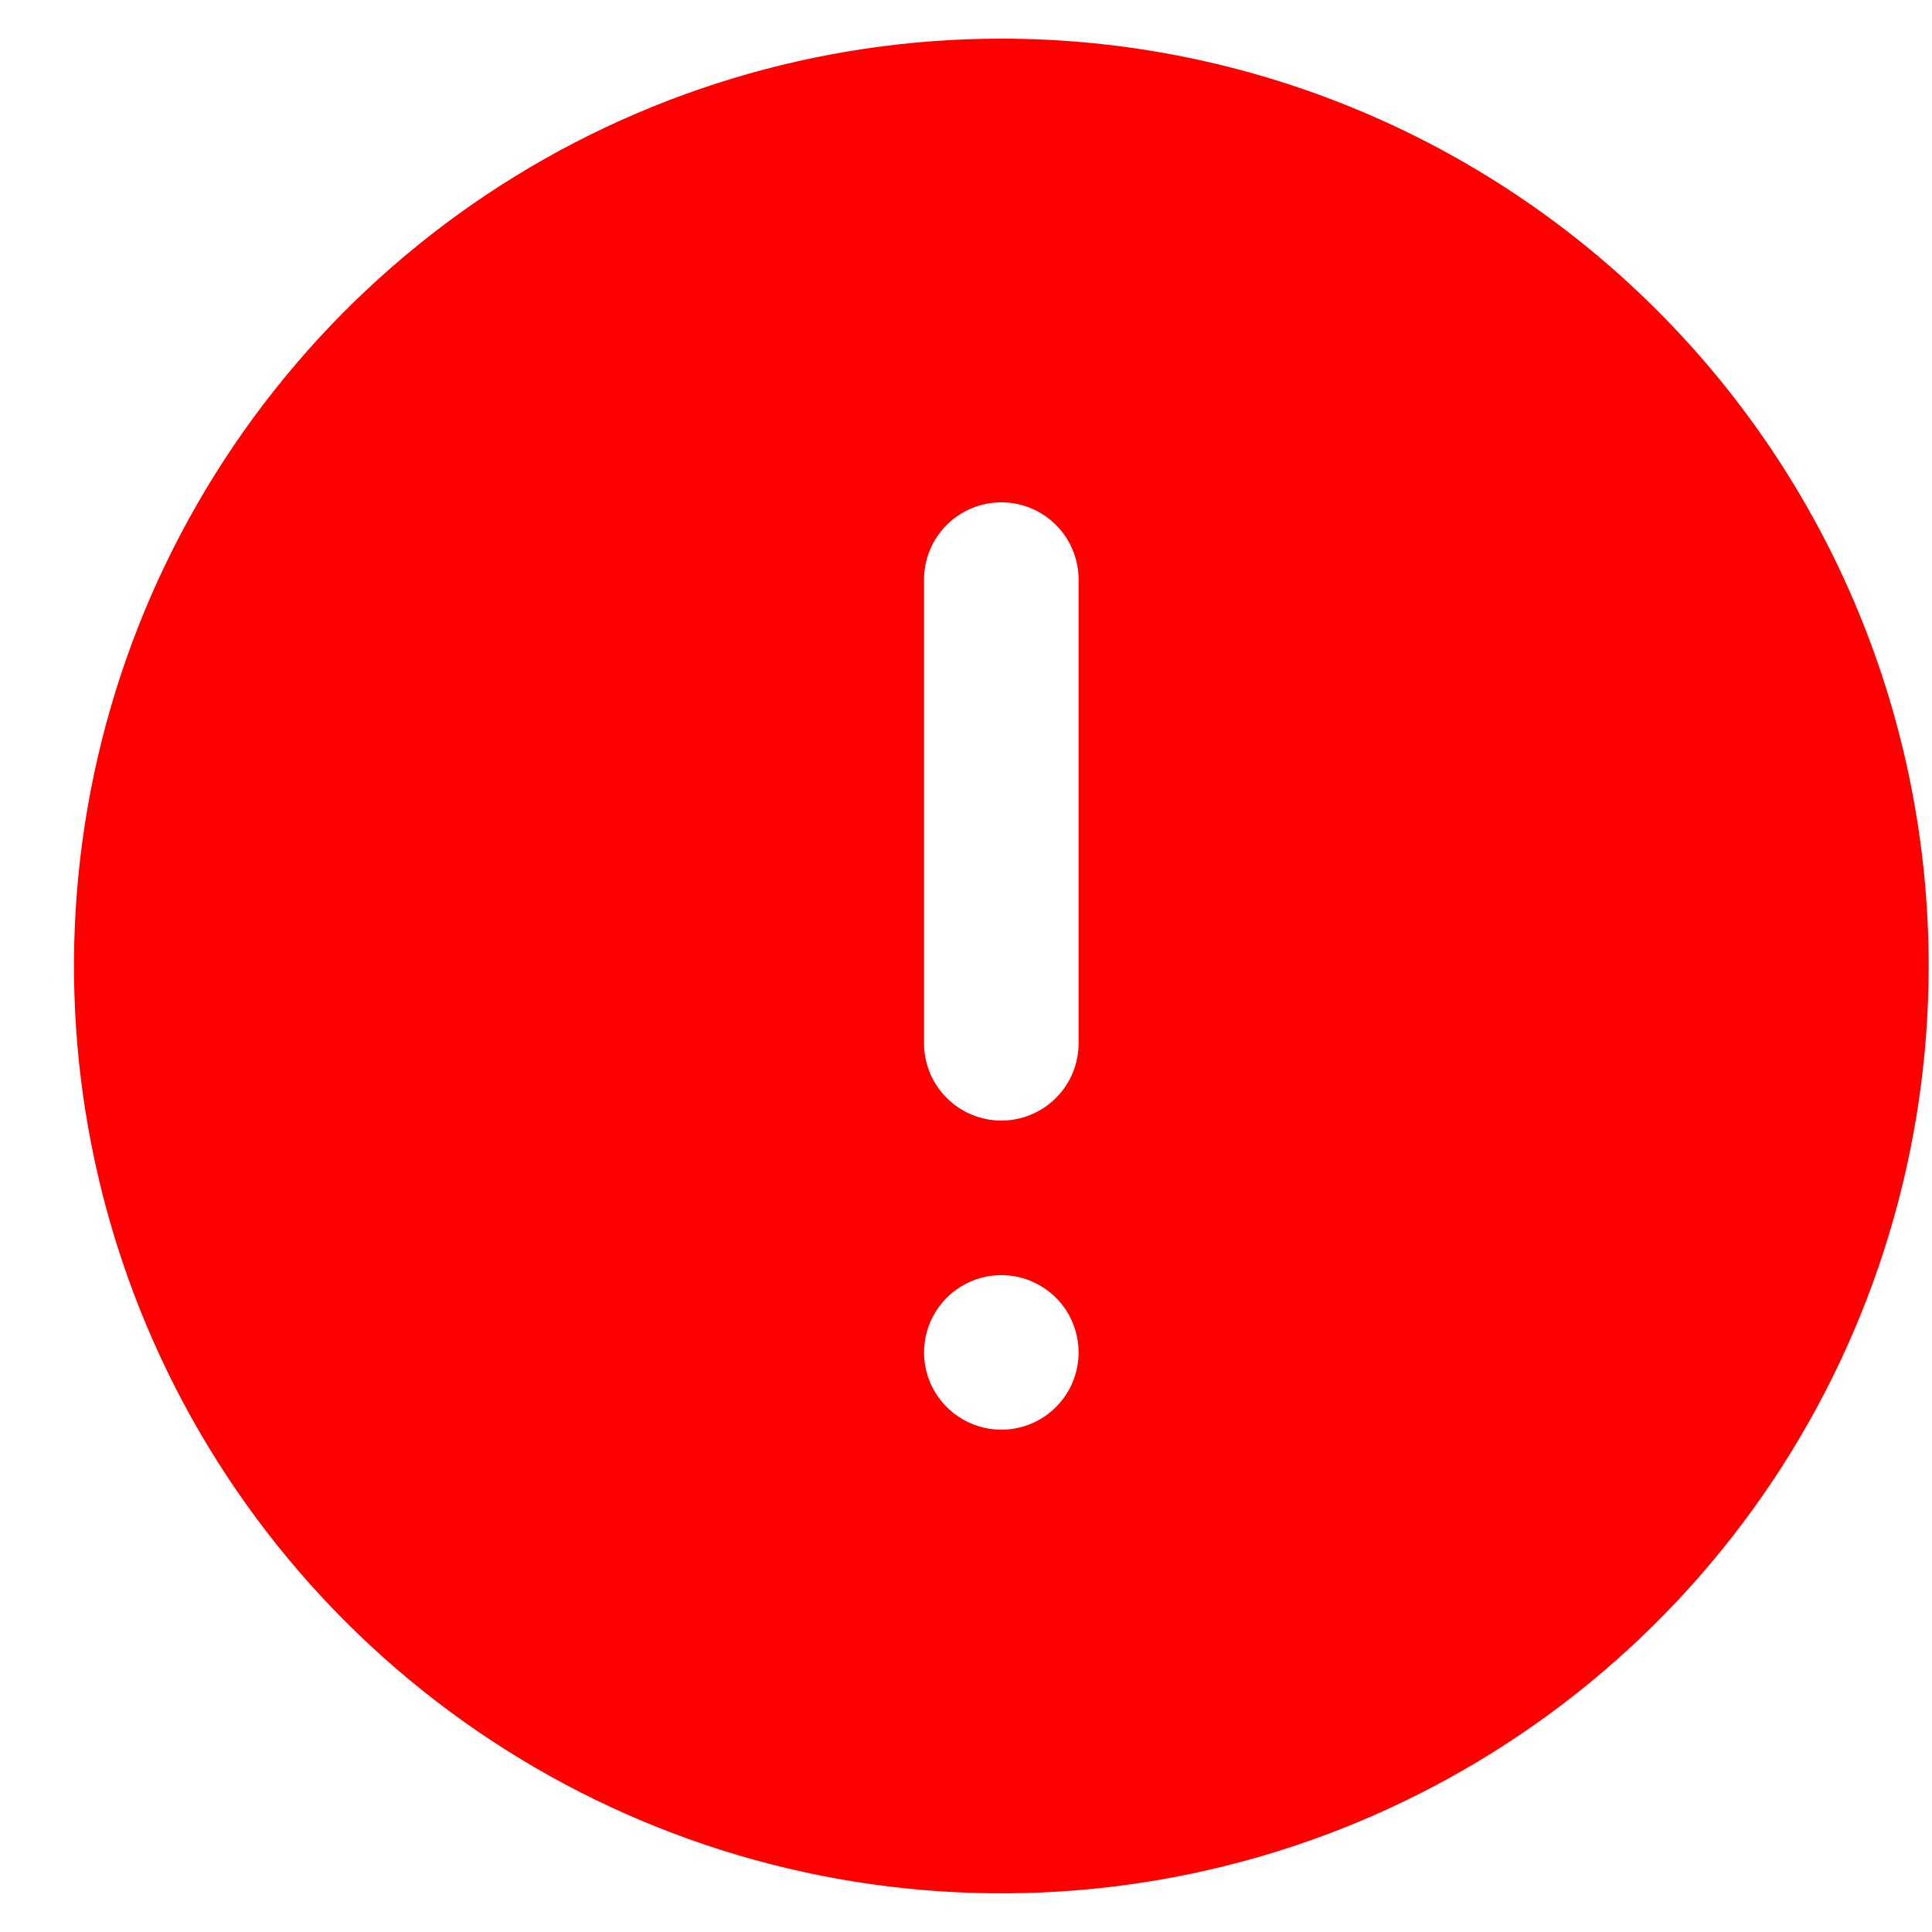 <svg width="25" height="25" viewBox="0 0 25 25" fill="none" xmlns="http://www.w3.org/2000/svg">
<path d="M12.957 0.5C10.584 0.5 8.264 1.204 6.29 2.522C4.317 3.841 2.779 5.715 1.87 7.908C0.962 10.101 0.725 12.513 1.188 14.841C1.651 17.169 2.794 19.307 4.472 20.985C6.15 22.663 8.288 23.806 10.616 24.269C12.944 24.732 15.357 24.495 17.549 23.587C19.742 22.678 21.616 21.14 22.935 19.167C24.253 17.194 24.957 14.873 24.957 12.5C24.957 9.317 23.693 6.265 21.442 4.015C19.192 1.764 16.14 0.5 12.957 0.5ZM11.957 7.5C11.957 7.235 12.062 6.98 12.25 6.793C12.438 6.605 12.692 6.5 12.957 6.5C13.222 6.5 13.477 6.605 13.664 6.793C13.852 6.98 13.957 7.235 13.957 7.5V13.5C13.957 13.765 13.852 14.02 13.664 14.207C13.477 14.395 13.222 14.5 12.957 14.5C12.692 14.5 12.438 14.395 12.25 14.207C12.062 14.02 11.957 13.765 11.957 13.5V7.5ZM12.957 18.5C12.759 18.5 12.566 18.441 12.402 18.331C12.237 18.222 12.109 18.065 12.033 17.883C11.957 17.7 11.938 17.499 11.976 17.305C12.015 17.111 12.11 16.933 12.25 16.793C12.39 16.653 12.568 16.558 12.762 16.519C12.956 16.481 13.157 16.5 13.34 16.576C13.522 16.652 13.679 16.78 13.789 16.944C13.898 17.109 13.957 17.302 13.957 17.5C13.957 17.765 13.852 18.02 13.664 18.207C13.477 18.395 13.222 18.5 12.957 18.5Z" fill="#FF0000"/>
</svg>
